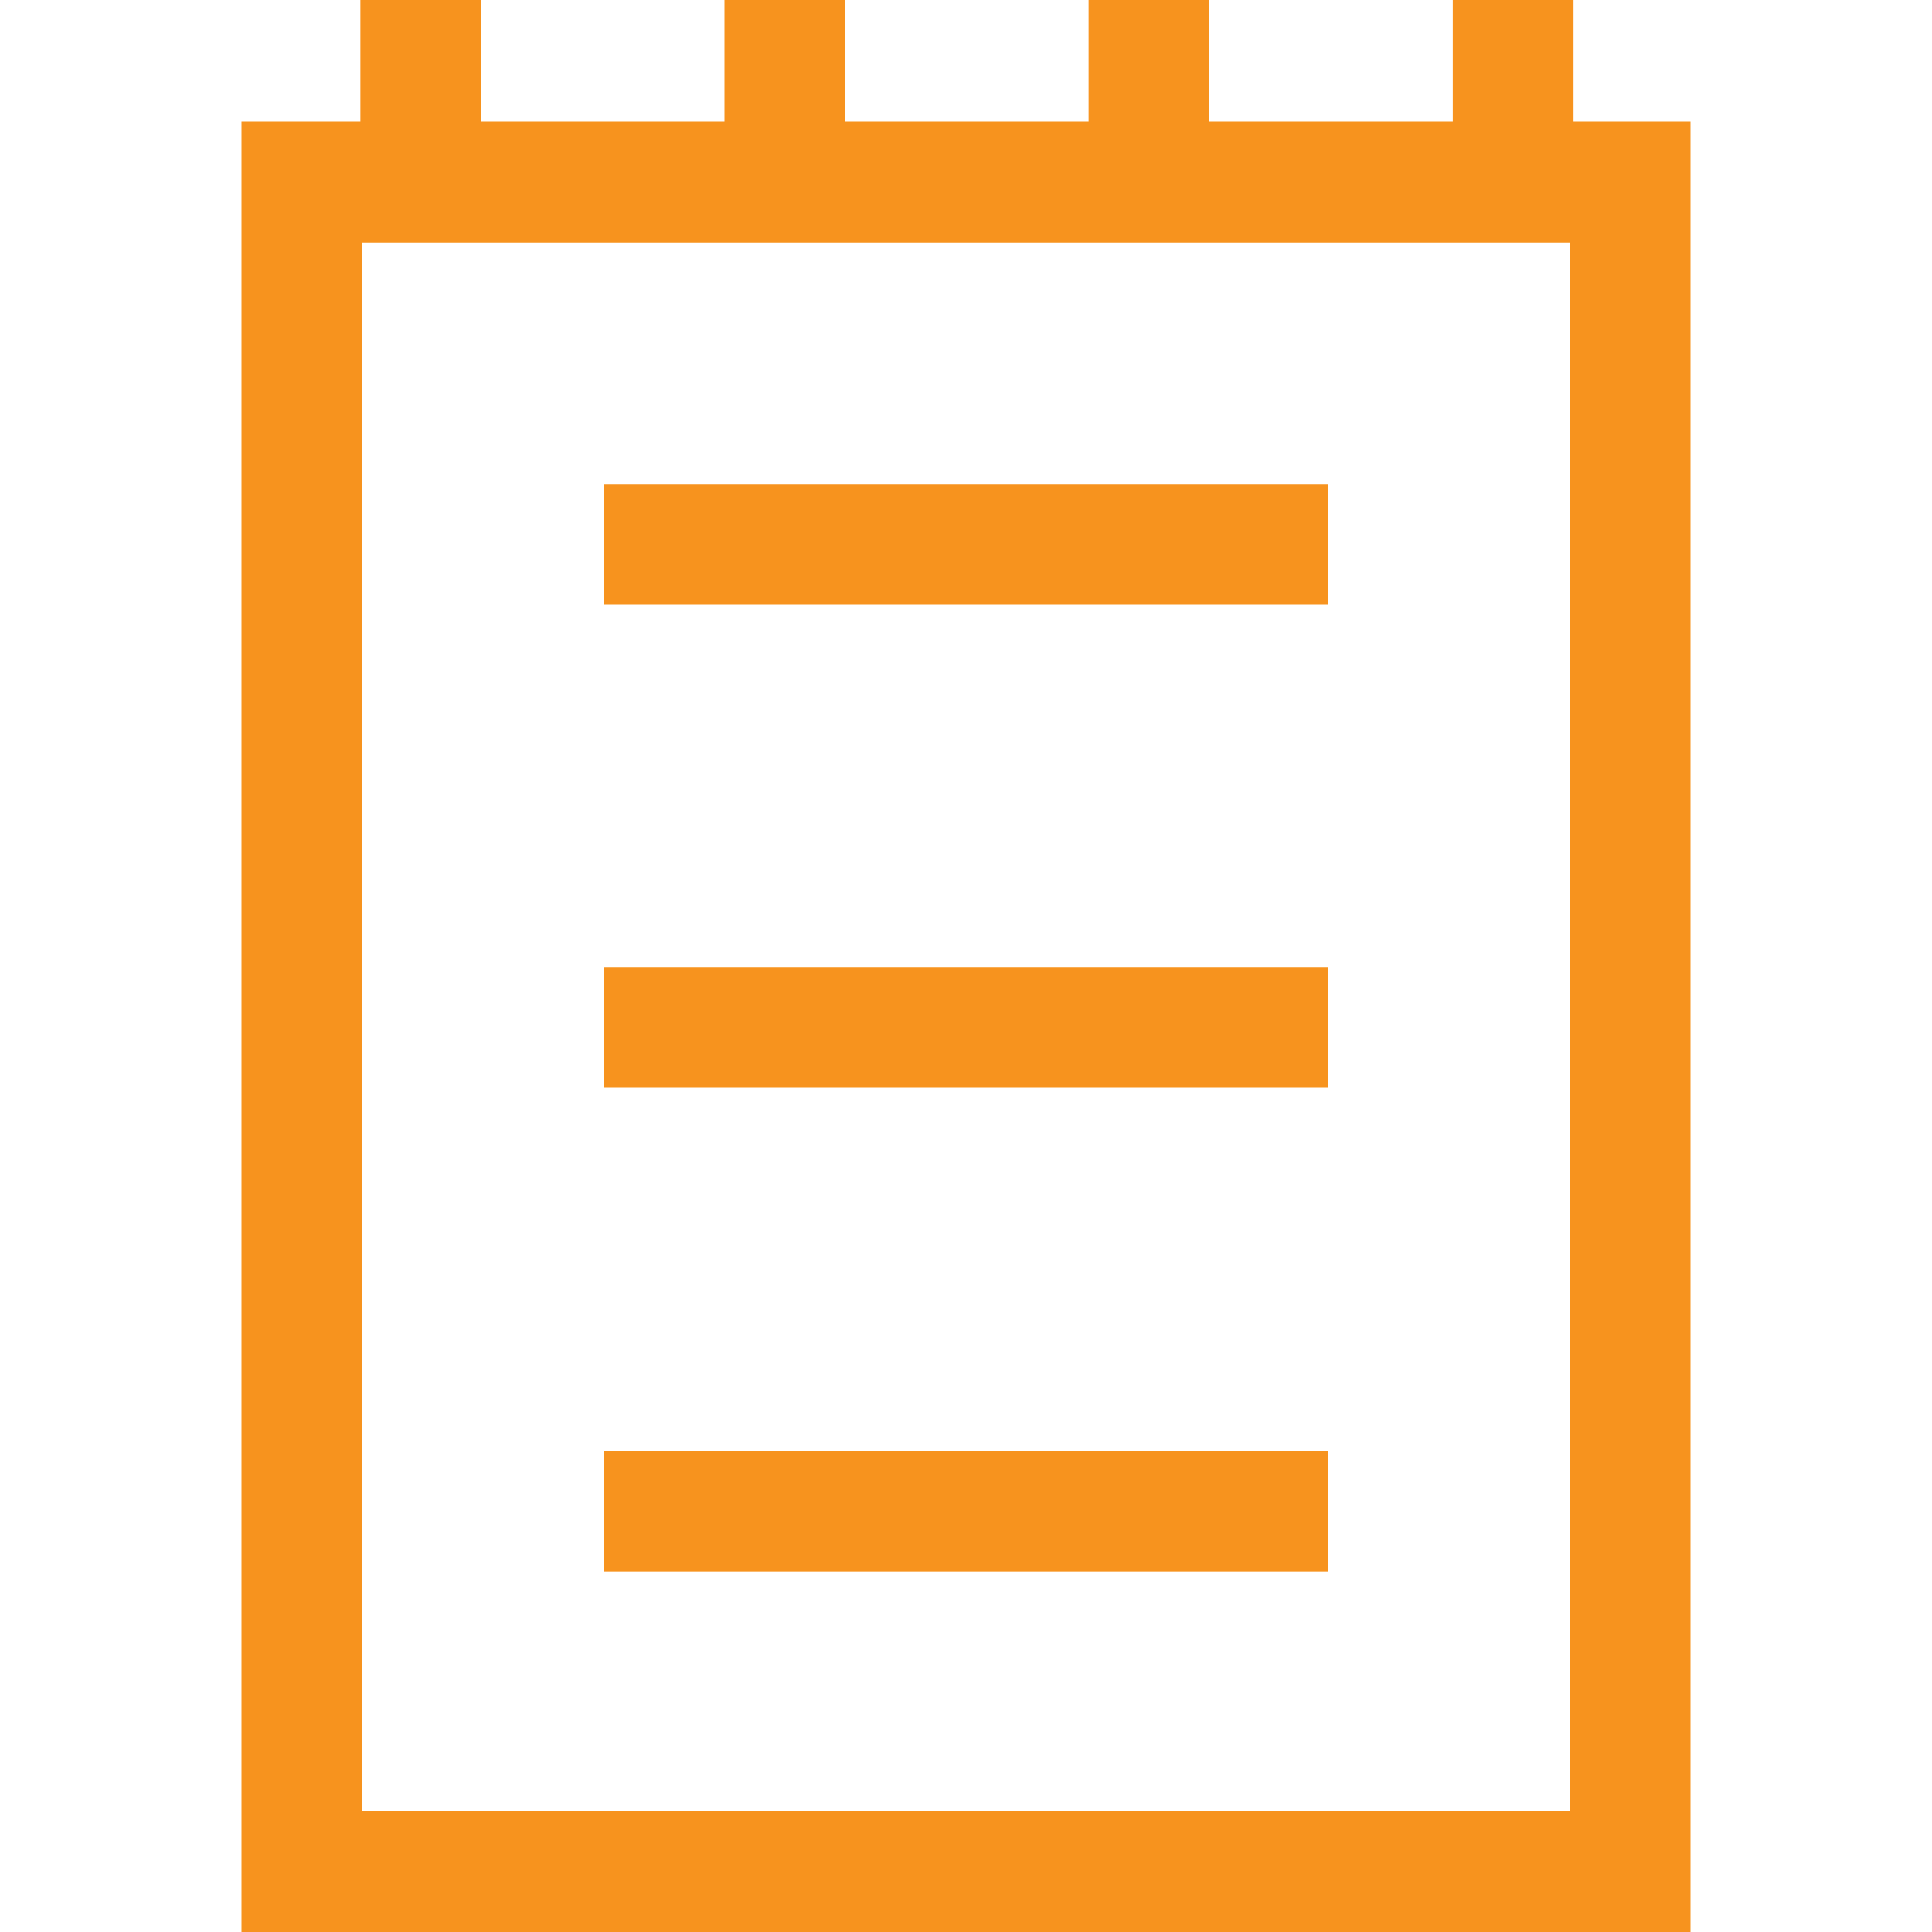 <svg width="24" height="24" viewBox="0 0 24 24" fill="none" xmlns="http://www.w3.org/2000/svg">
<path d="M19.547 1.512H21V24H3V1.512H4.477V0H5.977V1.512H9V0H10.5V1.512H13.523V0H15.023V1.512H18.047V0H19.547V1.512ZM19.5 22.5V3.012H4.5V22.5H19.5ZM16.5 6.012V7.512H7.5V6.012H16.5ZM7.5 19.523V18.023H16.5V19.523H7.5ZM7.5 13.512V12.012H16.5V13.512H7.5Z" fill="#F7931E"/>
</svg>
